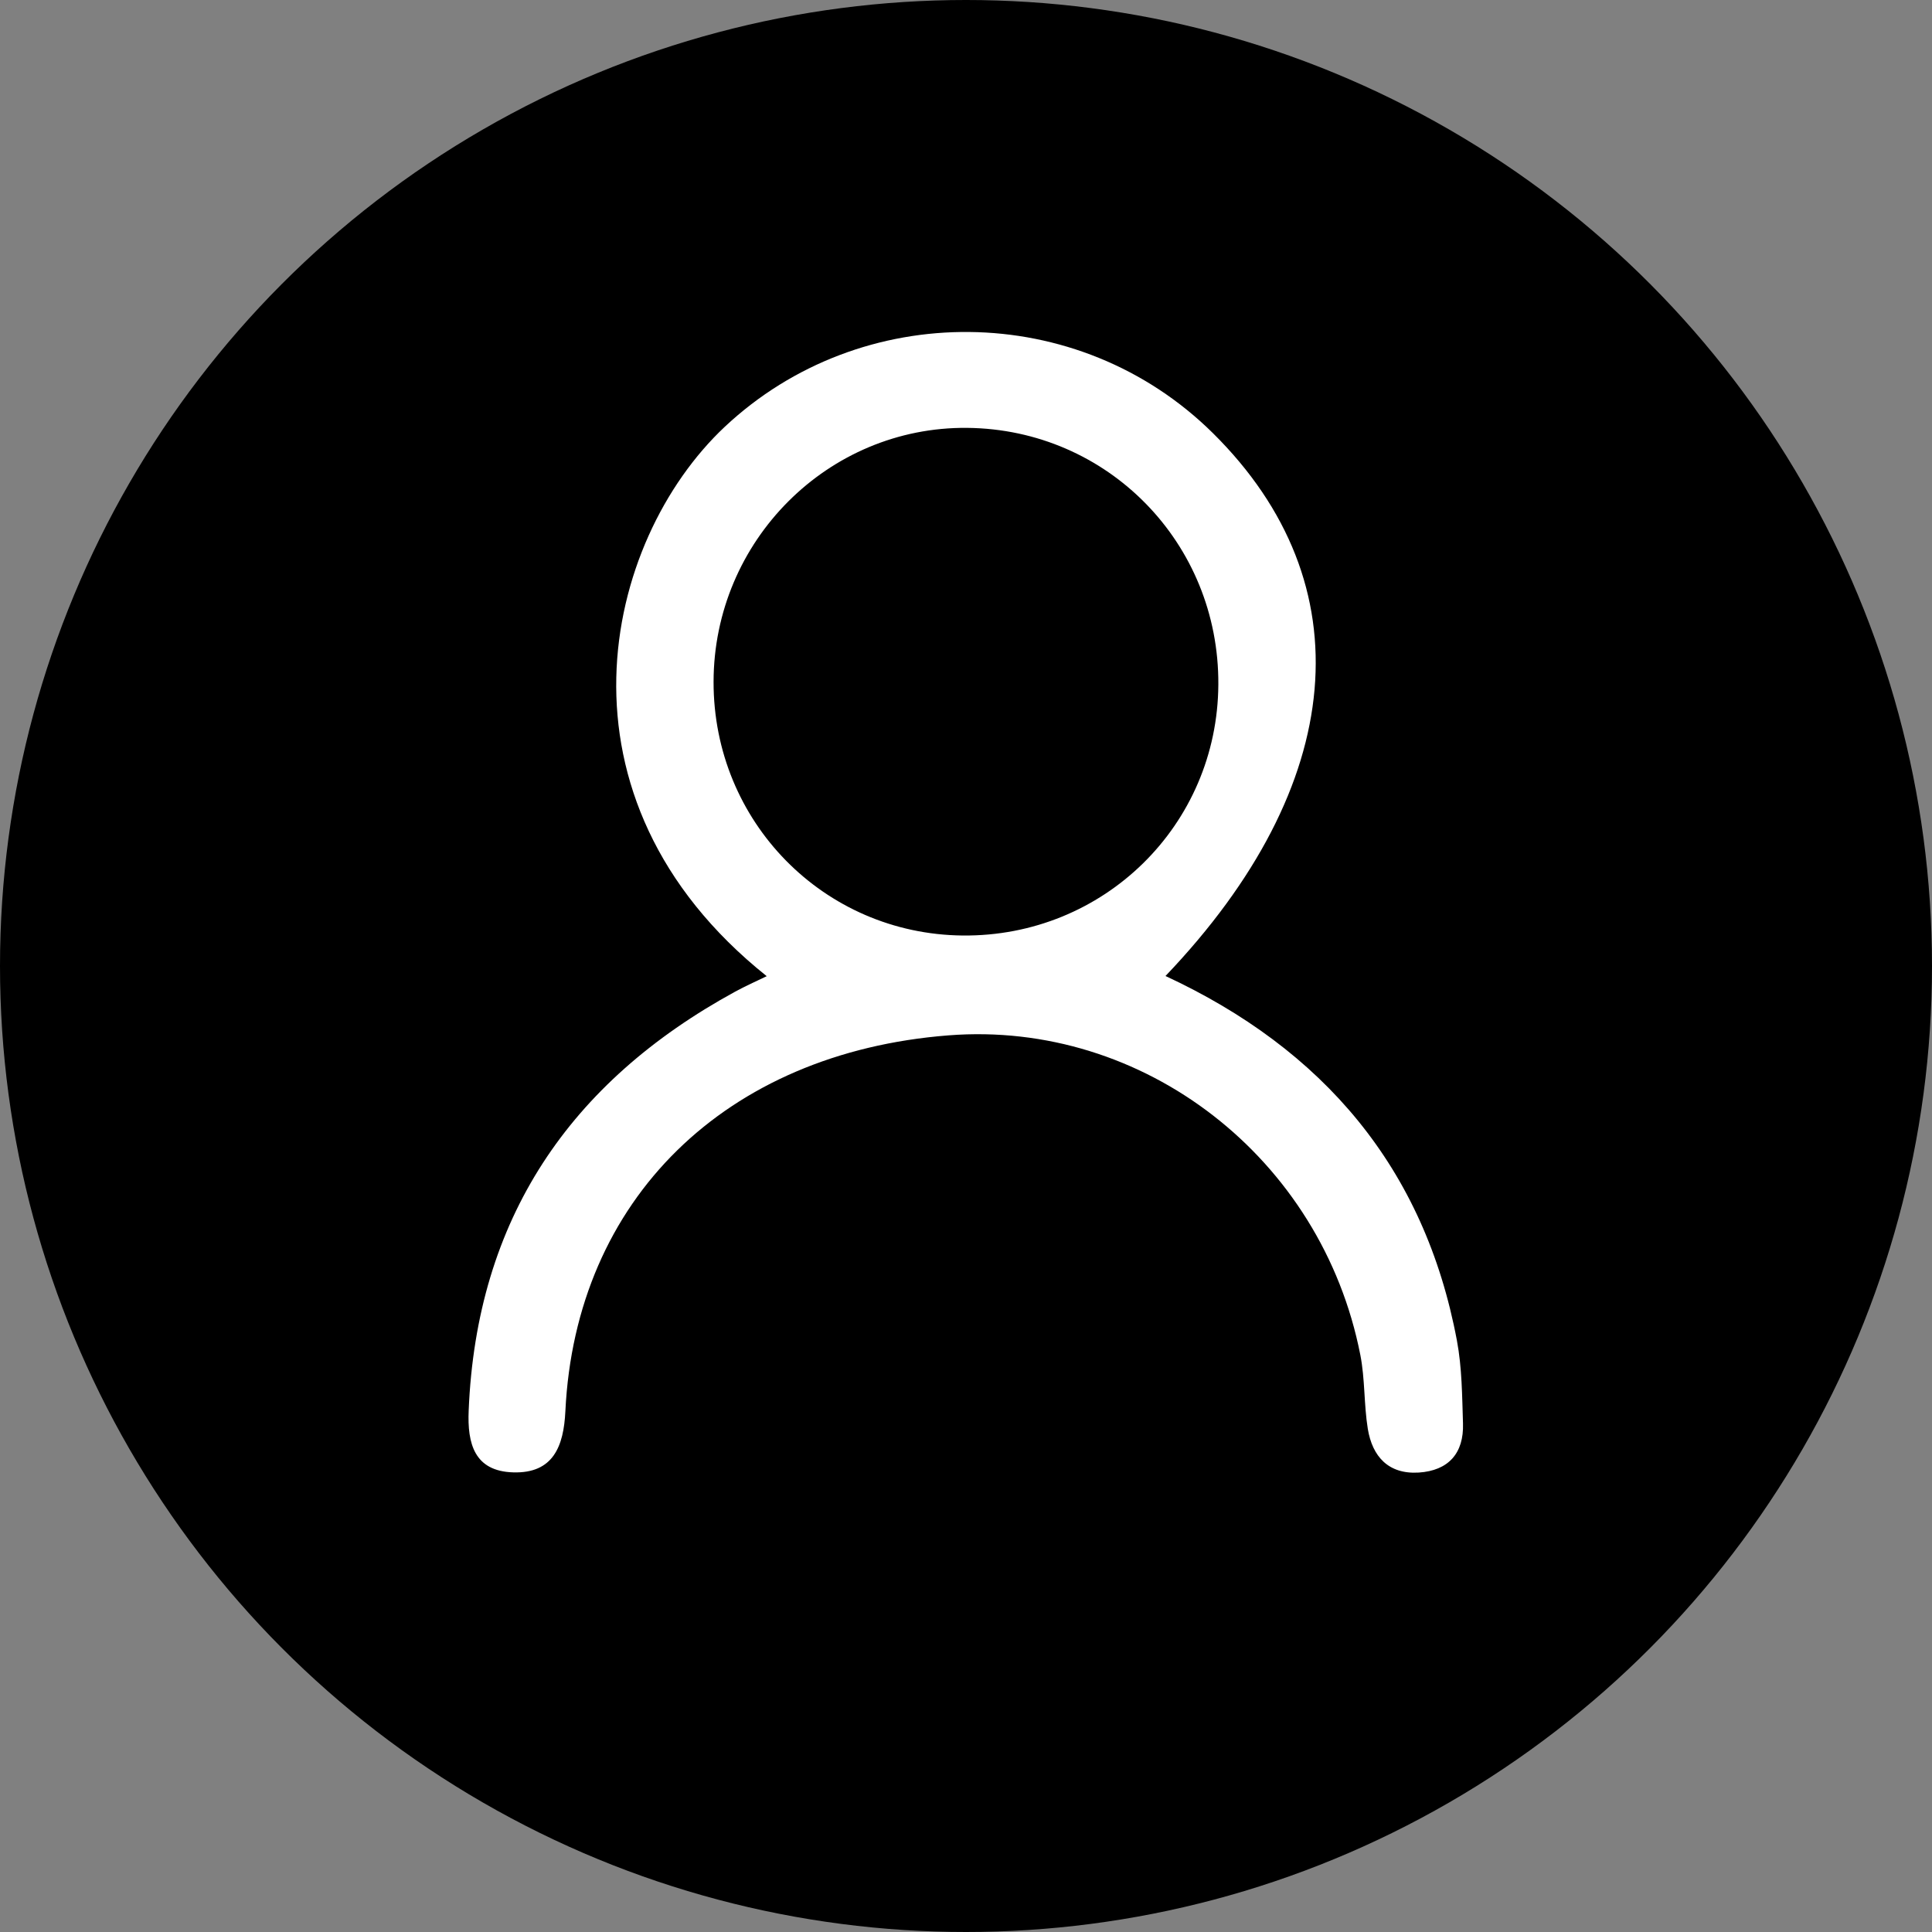 <svg width="41" height="41" viewBox="0 0 41 41" fill="none" xmlns="http://www.w3.org/2000/svg">
<rect x="0" y="0" width="41" height="41" fill="#808080" stroke="none"/>
<circle cx="20.5" cy="20.5" r="20.5" fill="black"/>
<path d="M24.731 20.711C28.079 22.265 30.23 24.781 30.918 28.448C31.026 29.023 31.028 29.622 31.047 30.209C31.067 30.84 30.739 31.209 30.107 31.25C29.465 31.289 29.124 30.911 29.027 30.323C28.943 29.804 28.969 29.265 28.868 28.752C28.047 24.57 24.27 21.647 20.127 21.972C15.395 22.341 12.214 25.456 11.998 29.95C11.962 30.694 11.74 31.271 10.892 31.246C10.065 31.222 9.916 30.633 9.946 29.935C10.112 25.878 12.08 22.968 15.6 21.045C15.816 20.927 16.044 20.826 16.271 20.716C11.528 16.928 12.798 11.483 15.382 9.056C18.273 6.344 22.877 6.361 25.74 9.192C28.969 12.386 28.598 16.665 24.733 20.713L24.731 20.711ZM25.855 14.524C25.872 11.524 23.509 9.11 20.526 9.08C17.571 9.051 15.146 11.479 15.143 14.471C15.139 17.435 17.48 19.821 20.425 19.853C23.421 19.884 25.839 17.514 25.855 14.525V14.524Z" fill="white"/>
</svg>

